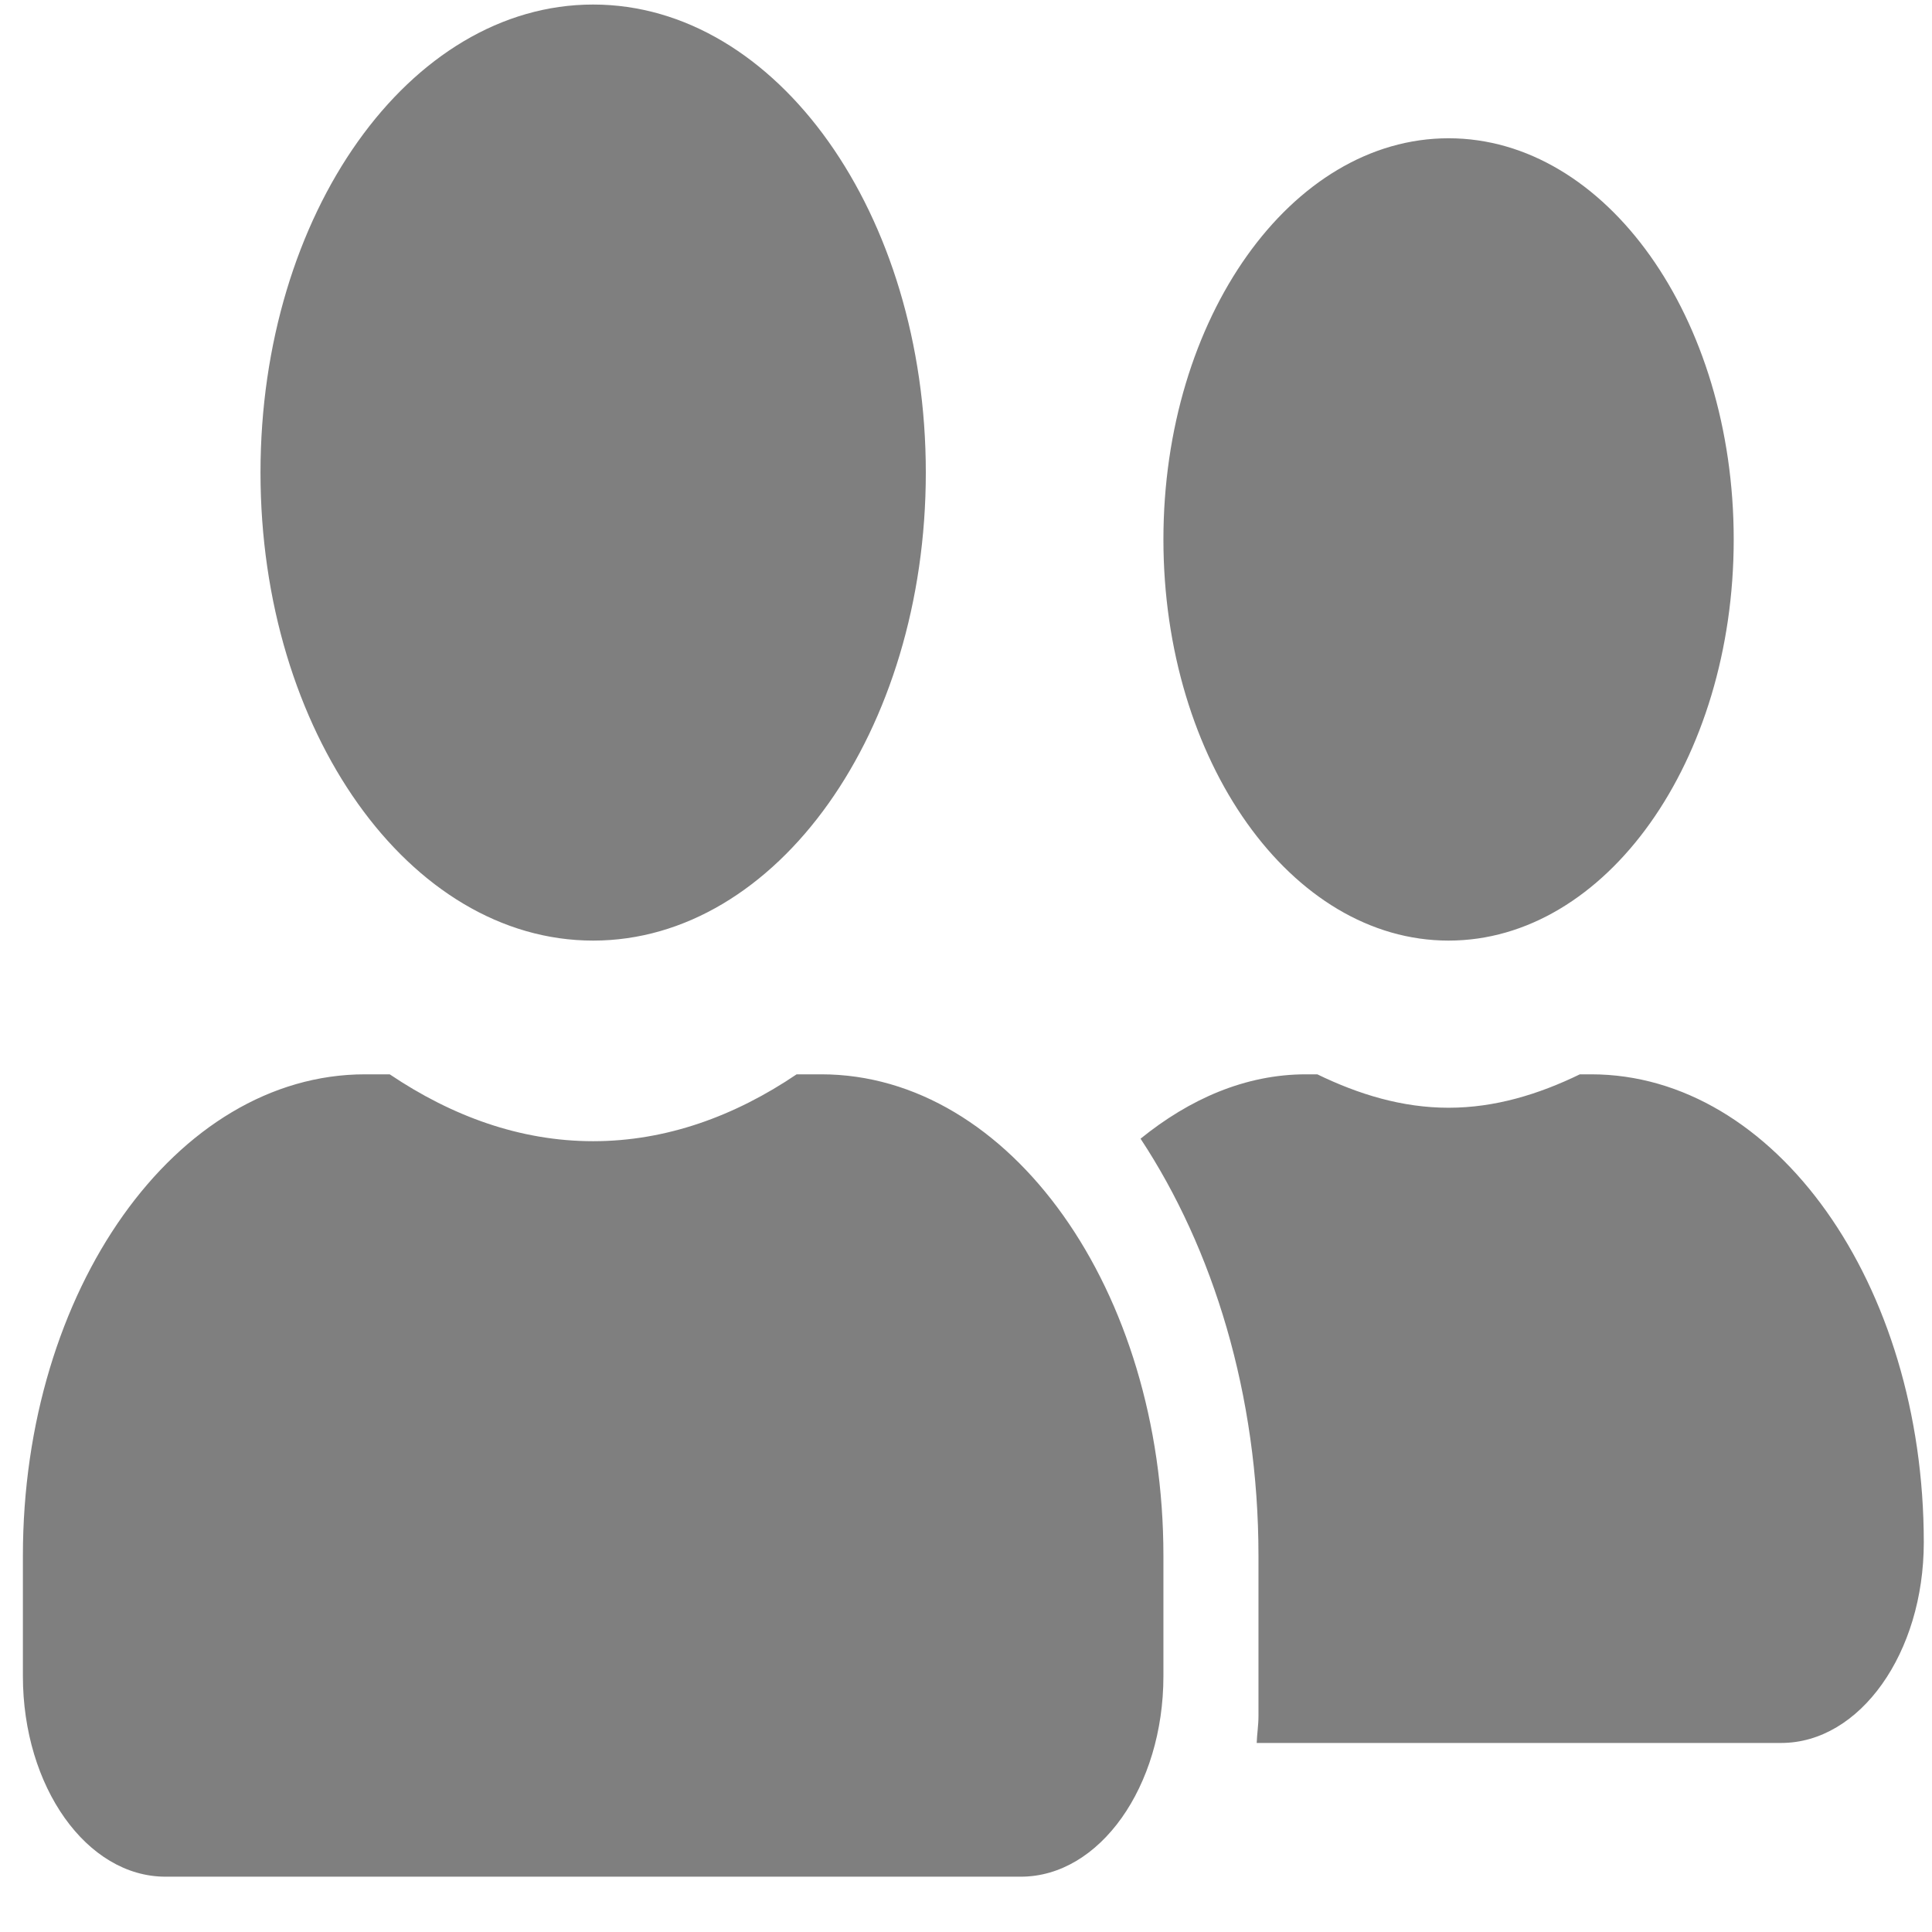 <svg width="60" height="60" viewBox="0 0 60 60" fill="none" xmlns="http://www.w3.org/2000/svg" xmlns:xlink="http://www.w3.org/1999/xlink">
<path d="M18.421,29.211C24.131,29.211 28.752,22.709 28.752,14.676C28.752,6.643 24.131,0.141 18.421,0.141C12.711,0.141 8.09,6.643 8.09,14.676C8.09,22.709 12.711,29.211 18.421,29.211ZM25.505,33.364L24.74,33.364C22.821,34.662 20.69,35.441 18.421,35.441C16.152,35.441 14.031,34.662 12.103,33.364L11.337,33.364C5.471,33.364 0.711,40.061 0.711,48.315L0.711,52.052C0.711,55.491 2.694,58.282 5.138,58.282L31.704,58.282C34.148,58.282 36.131,55.491 36.131,52.052L36.131,48.315C36.131,40.061 31.372,33.364 25.505,33.364ZM44.987,29.211C49.875,29.211 53.842,23.631 53.842,16.753C53.842,9.874 49.875,4.294 44.987,4.294C40.098,4.294 36.131,9.874 36.131,16.753C36.131,23.631 40.098,29.211 44.987,29.211ZM49.414,33.364L49.064,33.364C47.782,33.987 46.426,34.402 44.987,34.402C43.548,34.402 42.192,33.987 40.91,33.364L40.559,33.364C38.677,33.364 36.943,34.13 35.421,35.363C37.672,38.776 39.083,43.305 39.083,48.315L39.083,53.298C39.083,53.584 39.037,53.856 39.028,54.129L55.318,54.129C57.762,54.129 59.745,51.338 59.745,47.899C59.745,39.866 55.124,33.364 49.414,33.364L49.414,33.364Z" fill="#000000" fill-opacity="0.5"/>
</svg>
